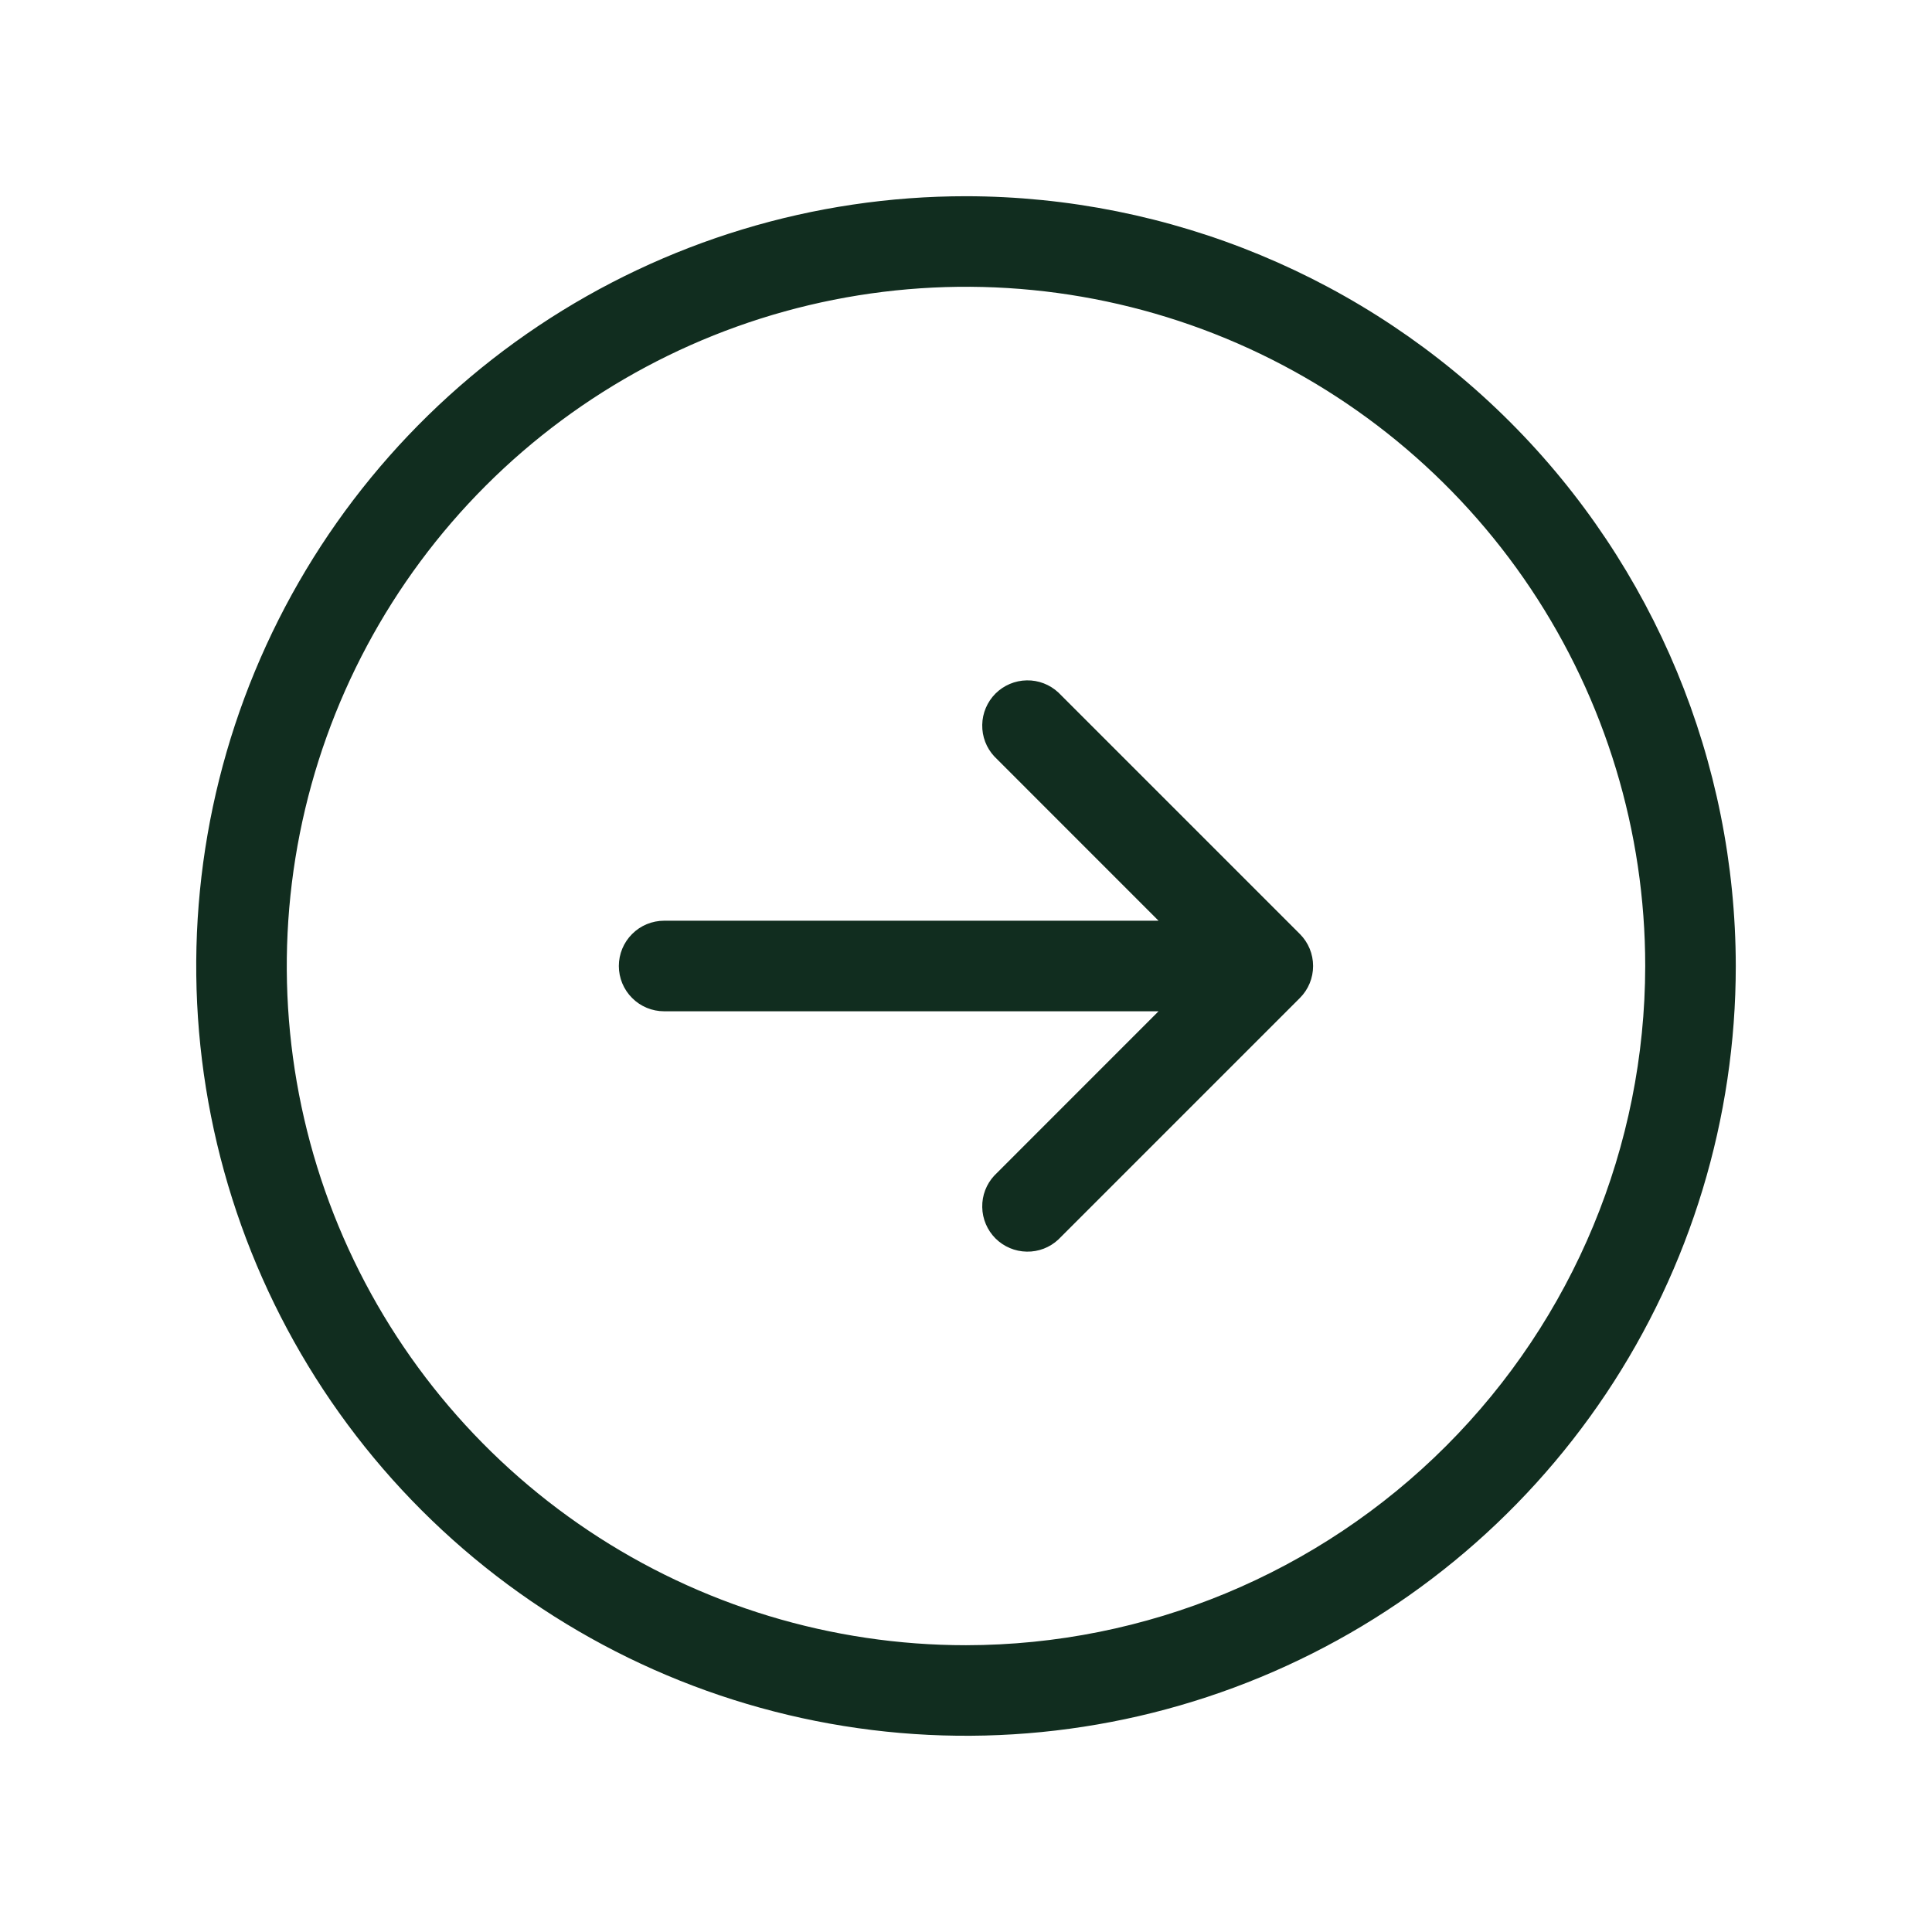 <svg width="32" height="32" viewBox="0 0 32 32" fill="none" xmlns="http://www.w3.org/2000/svg">
<path d="M16 3.25C13.478 3.25 11.013 3.998 8.916 5.399C6.82 6.8 5.186 8.791 4.221 11.121C3.256 13.45 3.003 16.014 3.495 18.487C3.987 20.961 5.201 23.233 6.984 25.016C8.768 26.799 11.039 28.013 13.513 28.505C15.986 28.997 18.549 28.744 20.879 27.779C23.209 26.814 25.2 25.18 26.601 23.084C28.002 20.987 28.75 18.522 28.75 16C28.746 12.62 27.401 9.379 25.011 6.989C22.621 4.599 19.38 3.254 16 3.25ZM16 27.25C13.775 27.25 11.6 26.59 9.75 25.354C7.9 24.118 6.458 22.361 5.606 20.305C4.755 18.25 4.532 15.988 4.966 13.805C5.4 11.623 6.472 9.618 8.045 8.045C9.618 6.472 11.623 5.4 13.805 4.966C15.988 4.532 18.25 4.755 20.305 5.606C22.361 6.458 24.118 7.9 25.354 9.75C26.59 11.6 27.25 13.775 27.25 16C27.247 18.983 26.06 21.842 23.951 23.951C21.842 26.06 18.983 27.247 16 27.25ZM21.53 15.47C21.671 15.611 21.749 15.801 21.749 16C21.749 16.199 21.671 16.389 21.53 16.53L17.53 20.53C17.388 20.663 17.2 20.735 17.006 20.731C16.811 20.728 16.626 20.649 16.488 20.512C16.351 20.374 16.272 20.189 16.269 19.994C16.265 19.8 16.337 19.612 16.47 19.47L19.189 16.75H11C10.801 16.75 10.61 16.671 10.47 16.53C10.329 16.39 10.25 16.199 10.25 16C10.25 15.801 10.329 15.61 10.47 15.47C10.61 15.329 10.801 15.25 11 15.25H19.189L16.47 12.53C16.337 12.388 16.265 12.2 16.269 12.005C16.272 11.811 16.351 11.626 16.488 11.488C16.626 11.351 16.811 11.272 17.006 11.269C17.2 11.265 17.388 11.338 17.53 11.47L21.53 15.47Z" fill="#112D1F"/>
</svg>
